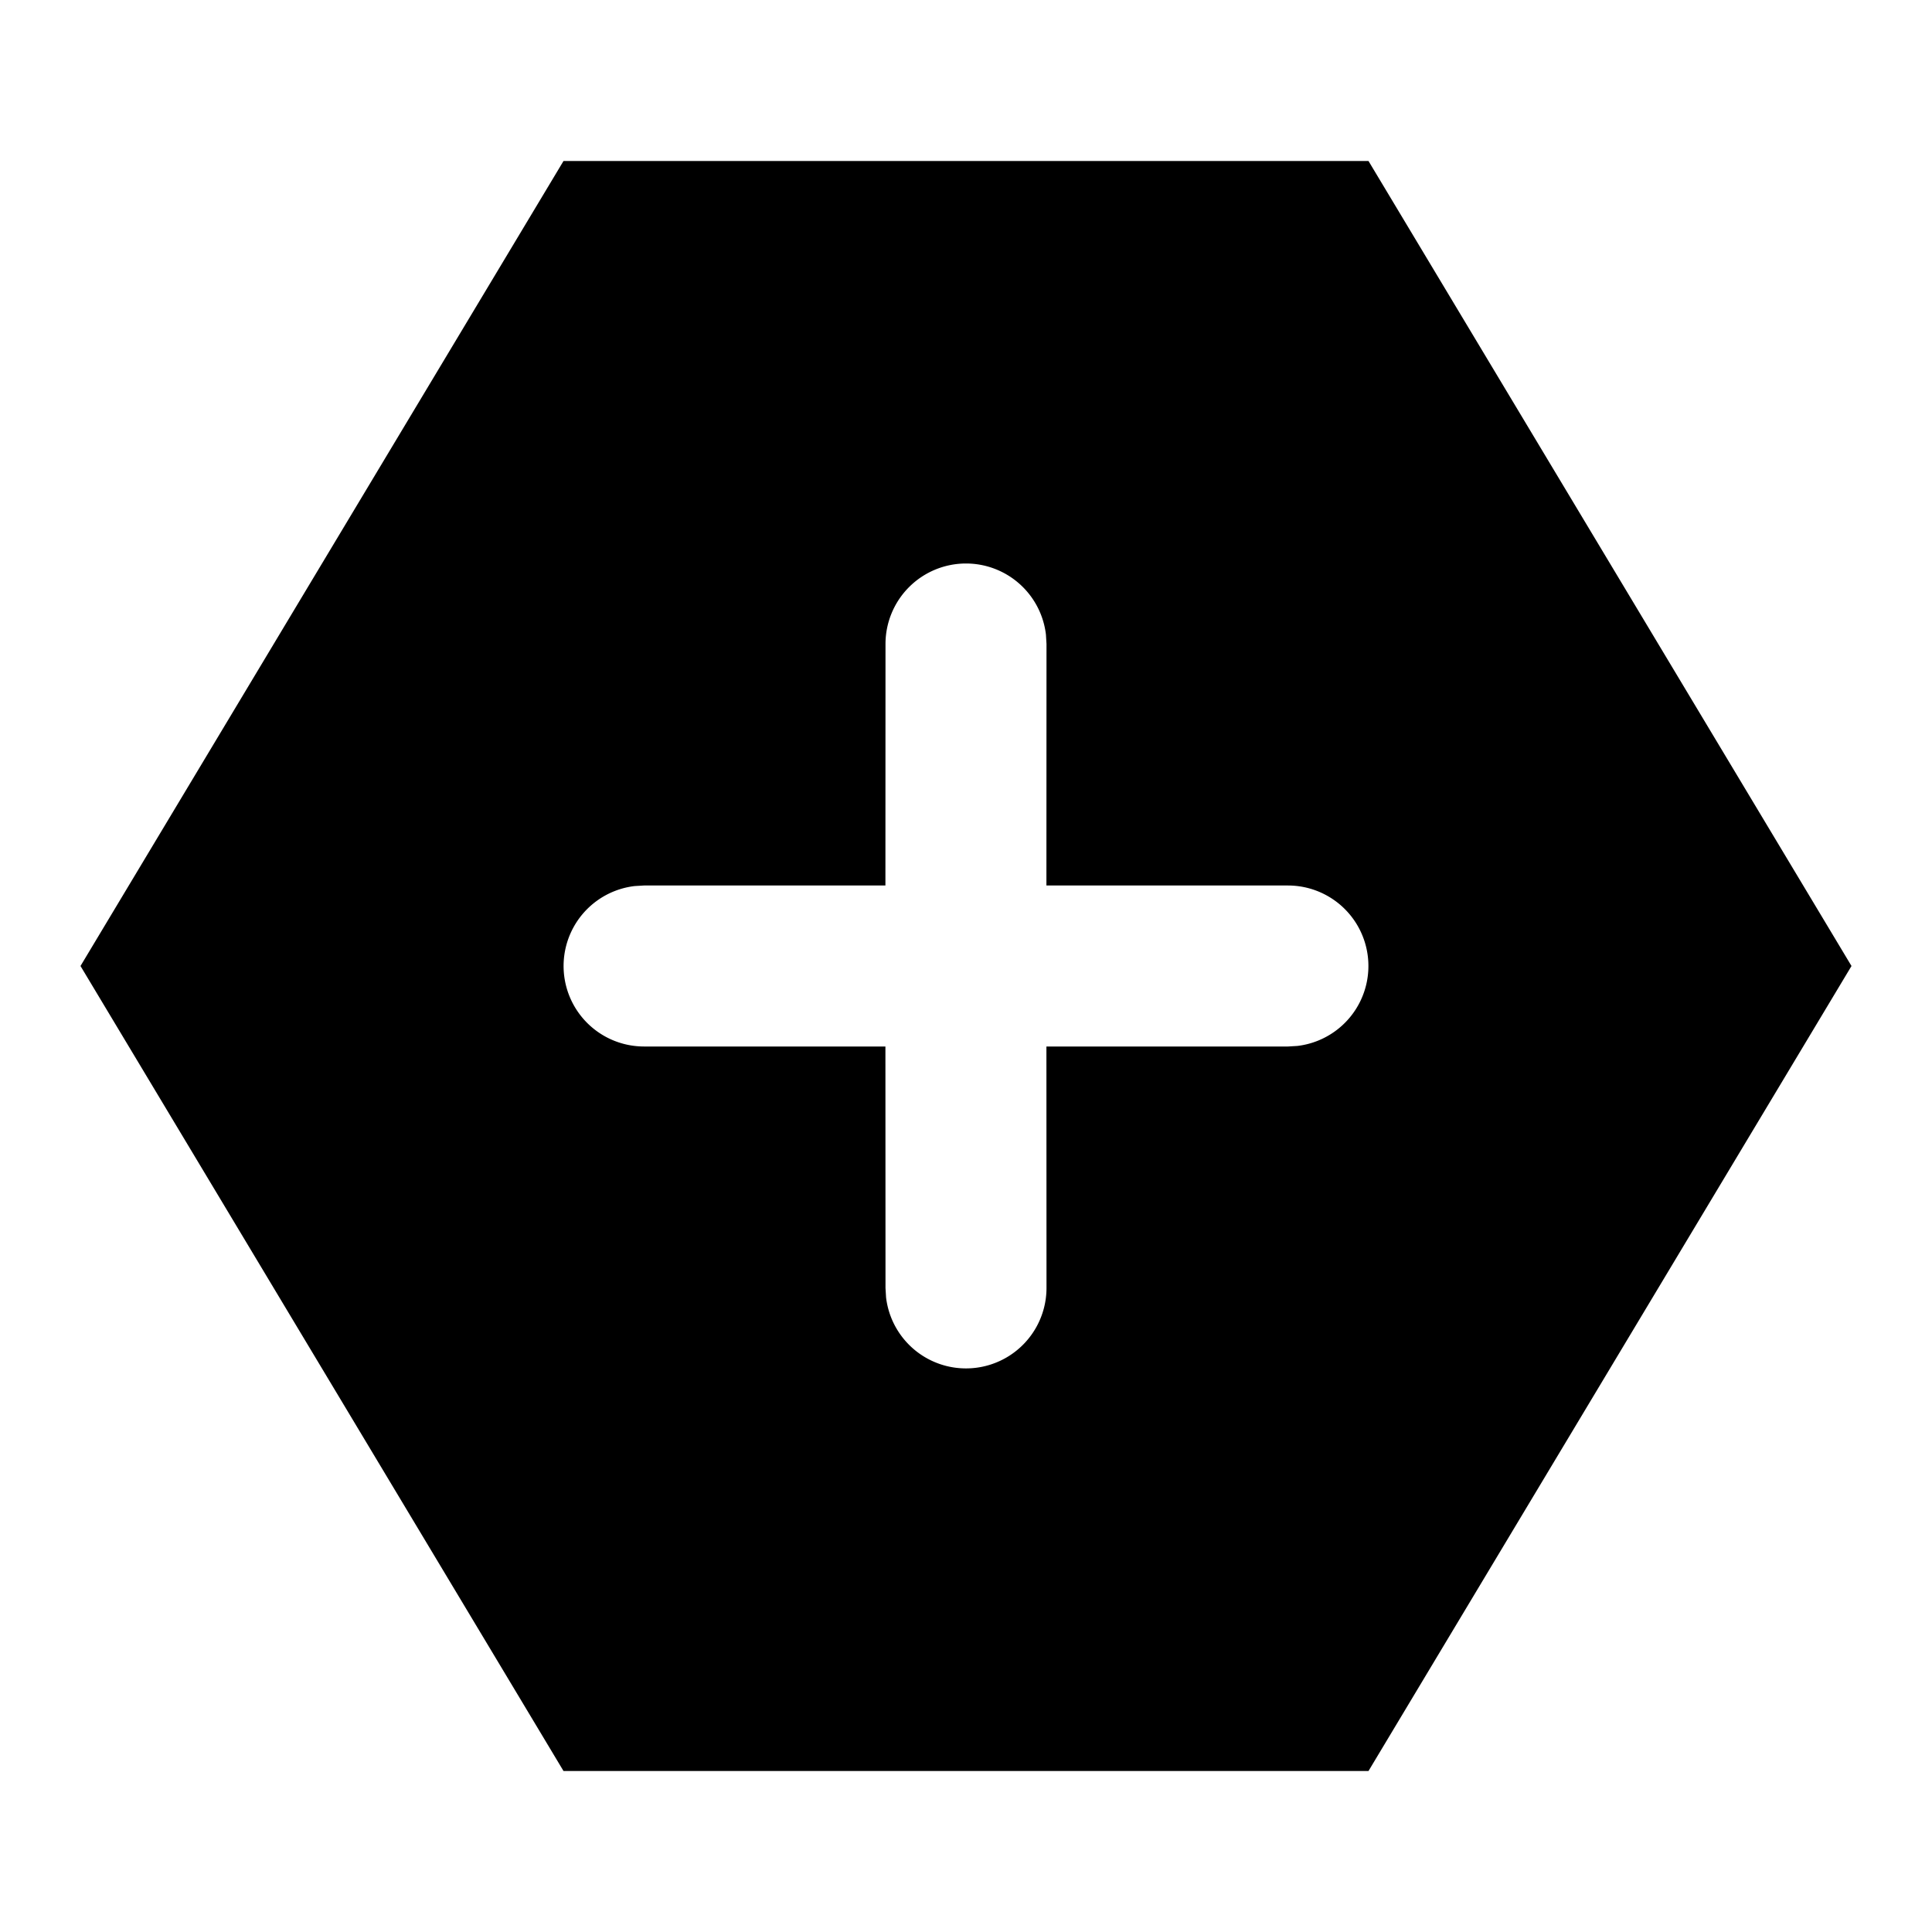 <svg viewBox="0 0 24 24">
  <path d="M17 2l6 10-6 10H7L1 12 7 2h10zm-5 5a1 1 0 00-1 1l-.001 3H8l-.117.007A1 1 0 008 13h2.999L11 16l.007.117A1 1 0 0013 16l-.001-3H16l.117-.007A1 1 0 0016 11h-3.001L13 8l-.007-.117A1 1 0 0012 7z"/>
</svg>
